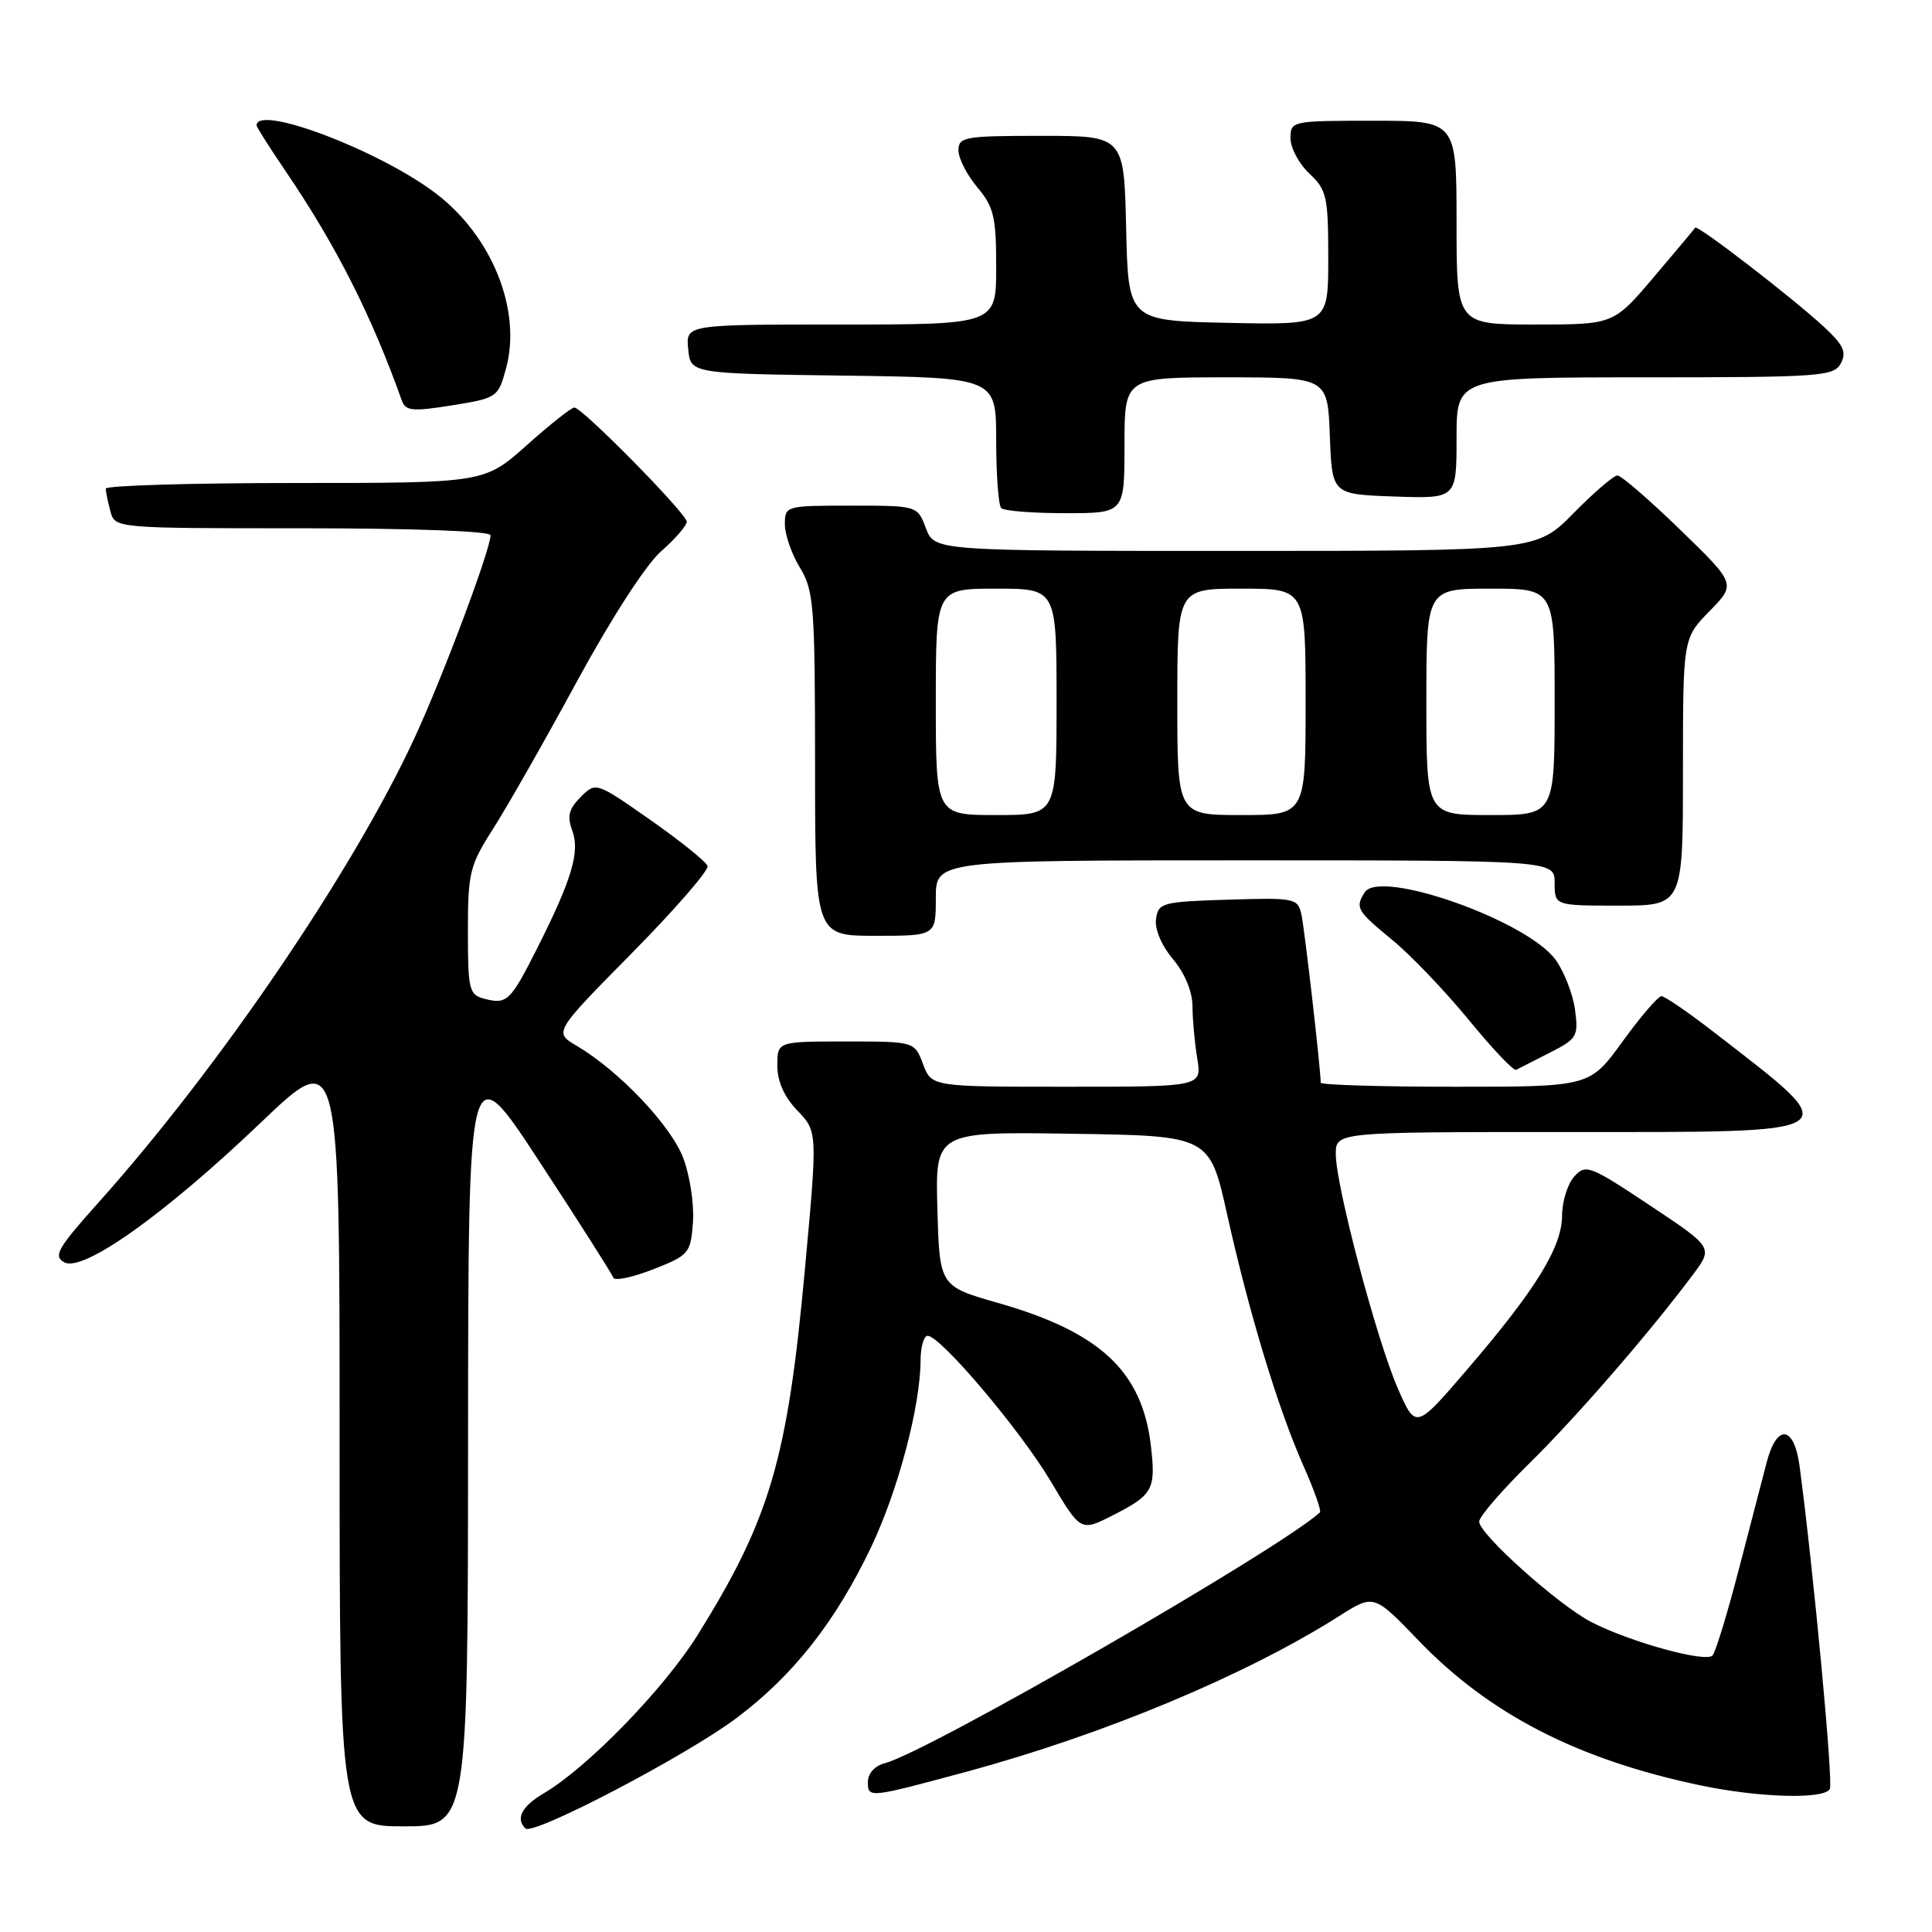 <?xml version="1.0" encoding="UTF-8" standalone="no"?>
<!DOCTYPE svg PUBLIC "-//W3C//DTD SVG 1.1//EN" "http://www.w3.org/Graphics/SVG/1.1/DTD/svg11.dtd" >
<svg xmlns="http://www.w3.org/2000/svg" xmlns:xlink="http://www.w3.org/1999/xlink" version="1.1" viewBox="0 0 256 256">
 <g >
 <path fill="currentColor"
d=" M 97.62 227.63 C 105.14 221.98 110.75 214.83 115.44 204.97 C 119.02 197.43 121.95 186.35 121.98 180.25 C 121.99 178.46 122.41 177.00 122.92 177.00 C 124.61 177.00 135.15 189.44 139.19 196.22 C 143.19 202.94 143.19 202.94 147.35 200.84 C 152.81 198.07 153.18 197.39 152.49 191.50 C 151.32 181.70 145.77 176.51 132.29 172.66 C 124.50 170.43 124.50 170.43 124.21 160.19 C 123.93 149.95 123.93 149.95 142.11 150.23 C 160.29 150.50 160.29 150.50 162.62 161.00 C 165.52 174.03 169.37 186.71 172.73 194.27 C 174.14 197.44 175.11 200.20 174.90 200.40 C 169.53 205.30 122.95 232.16 117.25 233.63 C 115.91 233.98 115.00 234.99 115.00 236.13 C 115.00 238.28 115.12 238.26 128.00 234.78 C 146.19 229.87 165.07 221.99 177.43 214.15 C 182.04 211.22 182.04 211.22 187.95 217.36 C 197.34 227.13 209.02 233.14 225.26 236.56 C 233.06 238.20 241.60 238.45 242.46 237.07 C 242.94 236.29 240.31 208.21 238.45 194.25 C 237.73 188.88 235.44 188.62 234.10 193.75 C 233.56 195.81 231.89 202.22 230.39 208.00 C 228.89 213.78 227.33 218.88 226.93 219.35 C 226.07 220.35 216.15 217.63 210.91 214.96 C 206.56 212.73 196.00 203.29 196.00 201.62 C 196.00 200.97 198.96 197.53 202.58 193.97 C 208.87 187.79 218.58 176.59 224.32 168.90 C 227.01 165.30 227.01 165.30 218.60 159.71 C 210.65 154.42 210.11 154.22 208.60 155.89 C 207.72 156.86 206.99 159.20 206.98 161.08 C 206.96 165.27 203.52 170.85 194.42 181.45 C 187.60 189.40 187.60 189.40 185.23 184.00 C 182.43 177.60 177.00 157.12 177.00 152.93 C 177.00 150.00 177.00 150.00 207.39 150.00 C 245.62 150.00 244.85 150.52 227.08 136.75 C 223.71 134.14 220.59 132.00 220.15 132.00 C 219.71 132.00 217.39 134.70 215.00 138.00 C 210.65 144.00 210.65 144.00 192.83 144.00 C 183.02 144.00 175.00 143.76 175.00 143.46 C 175.00 141.68 172.87 123.11 172.45 121.21 C 171.96 119.01 171.62 118.94 162.72 119.21 C 154.00 119.48 153.48 119.62 153.18 121.77 C 152.99 123.12 153.90 125.28 155.43 127.10 C 157.00 128.96 158.00 131.39 158.01 133.33 C 158.02 135.07 158.30 138.19 158.64 140.25 C 159.26 144.00 159.26 144.00 141.35 144.00 C 123.44 144.00 123.44 144.00 122.31 141.00 C 121.17 138.00 121.17 138.00 112.09 138.00 C 103.00 138.00 103.00 138.00 103.00 141.20 C 103.00 143.29 103.91 145.35 105.67 147.17 C 108.33 149.95 108.33 149.95 106.65 168.23 C 104.35 193.36 102.03 201.25 92.45 216.63 C 88.01 223.75 77.88 234.19 72.06 237.62 C 69.13 239.35 68.29 240.96 69.62 242.28 C 70.61 243.28 90.97 232.63 97.62 227.63 Z  M 62.02 190.75 C 62.05 139.50 62.05 139.50 71.51 153.97 C 76.72 161.92 81.11 168.82 81.26 169.29 C 81.42 169.76 83.79 169.27 86.52 168.20 C 91.32 166.32 91.51 166.09 91.82 161.94 C 91.99 159.57 91.41 155.73 90.52 153.41 C 88.88 149.11 82.00 141.87 76.44 138.59 C 73.37 136.79 73.37 136.79 83.73 126.29 C 89.43 120.51 93.94 115.32 93.75 114.75 C 93.56 114.17 90.15 111.43 86.18 108.65 C 78.96 103.60 78.96 103.60 76.94 105.61 C 75.37 107.19 75.12 108.16 75.83 110.06 C 76.87 112.88 75.77 116.55 71.14 125.73 C 67.62 132.69 67.17 133.12 64.17 132.34 C 62.16 131.81 62.00 131.15 62.00 123.40 C 62.00 115.62 62.23 114.67 65.37 109.77 C 67.22 106.87 72.21 98.10 76.46 90.27 C 81.00 81.92 85.60 74.80 87.60 73.05 C 89.47 71.41 91.00 69.64 91.00 69.13 C 91.00 68.07 77.15 54.00 76.10 54.00 C 75.71 54.00 72.87 56.25 69.79 59.00 C 64.18 64.00 64.18 64.00 39.09 64.00 C 25.29 64.00 14.01 64.34 14.01 64.75 C 14.02 65.16 14.30 66.51 14.63 67.75 C 15.23 70.00 15.23 70.00 40.12 70.00 C 54.60 70.00 65.00 70.38 65.00 70.92 C 65.00 72.80 58.69 89.64 54.95 97.73 C 46.82 115.34 28.98 141.56 12.99 159.41 C 7.64 165.39 7.03 166.44 8.51 167.26 C 10.97 168.64 21.80 160.94 34.59 148.72 C 45.00 138.79 45.00 138.79 45.00 190.39 C 45.00 242.00 45.00 242.00 53.50 242.00 C 62.00 242.00 62.00 242.00 62.02 190.75 Z  M 205.35 139.49 C 208.97 137.65 209.17 137.31 208.70 133.81 C 208.43 131.77 207.28 128.79 206.14 127.20 C 202.45 122.02 182.84 115.08 180.83 118.24 C 179.54 120.27 179.78 120.68 184.45 124.52 C 186.90 126.52 191.47 131.30 194.60 135.12 C 197.73 138.94 200.56 141.93 200.89 141.76 C 201.23 141.59 203.23 140.57 205.35 139.49 Z  M 124.00 119.00 C 124.00 114.00 124.00 114.00 165.00 114.00 C 206.00 114.00 206.00 114.00 206.00 117.00 C 206.00 120.00 206.00 120.00 214.50 120.00 C 223.00 120.00 223.00 120.00 223.00 102.29 C 223.00 84.58 223.00 84.58 226.52 80.98 C 230.04 77.38 230.04 77.38 222.63 70.19 C 218.55 66.23 214.81 63.00 214.32 63.00 C 213.83 63.00 211.21 65.25 208.50 68.00 C 203.58 73.00 203.58 73.00 163.70 73.00 C 123.83 73.00 123.83 73.00 122.69 70.00 C 121.56 67.00 121.56 67.00 112.78 67.00 C 104.10 67.00 104.00 67.03 104.00 69.48 C 104.00 70.84 104.90 73.43 106.00 75.23 C 107.84 78.24 107.99 80.28 108.00 101.25 C 108.00 124.00 108.00 124.00 116.00 124.00 C 124.00 124.00 124.00 124.00 124.00 119.00 Z  M 149.00 59.00 C 149.00 50.00 149.00 50.00 162.46 50.00 C 175.92 50.00 175.92 50.00 176.21 57.75 C 176.50 65.50 176.50 65.50 184.75 65.79 C 193.00 66.08 193.00 66.08 193.00 58.04 C 193.00 50.00 193.00 50.00 217.96 50.00 C 241.22 50.00 243.00 49.87 243.92 48.15 C 244.71 46.67 244.28 45.72 241.70 43.33 C 237.59 39.51 224.90 29.73 224.62 30.17 C 224.51 30.35 222.03 33.31 219.11 36.75 C 213.80 43.00 213.80 43.00 203.40 43.00 C 193.00 43.00 193.00 43.00 193.00 29.50 C 193.00 16.00 193.00 16.00 182.00 16.00 C 171.15 16.00 171.00 16.03 171.00 18.33 C 171.00 19.60 172.12 21.71 173.50 23.00 C 175.80 25.16 176.00 26.05 176.00 34.20 C 176.00 43.06 176.00 43.06 162.75 42.78 C 149.50 42.50 149.50 42.50 149.22 30.25 C 148.94 18.00 148.94 18.00 137.97 18.00 C 127.81 18.00 127.00 18.14 127.00 19.92 C 127.00 20.98 128.12 23.18 129.50 24.82 C 131.69 27.42 132.00 28.74 132.00 35.39 C 132.00 43.00 132.00 43.00 111.44 43.00 C 90.87 43.00 90.87 43.00 91.19 46.25 C 91.50 49.50 91.50 49.50 111.75 49.77 C 132.00 50.04 132.00 50.04 132.00 58.35 C 132.00 62.93 132.30 66.97 132.67 67.33 C 133.03 67.70 136.86 68.00 141.17 68.00 C 149.00 68.00 149.00 68.00 149.00 59.00 Z  M 67.07 48.75 C 69.13 41.09 65.20 31.30 57.78 25.65 C 50.32 19.95 34.00 13.76 34.00 16.62 C 34.00 16.84 35.75 19.61 37.90 22.76 C 44.55 32.56 49.24 41.82 53.25 53.09 C 53.74 54.46 54.66 54.55 59.91 53.71 C 65.90 52.74 66.01 52.66 67.07 48.75 Z  M 124.00 93.00 C 124.00 78.00 124.00 78.00 132.00 78.00 C 140.00 78.00 140.00 78.00 140.00 93.00 C 140.00 108.00 140.00 108.00 132.00 108.00 C 124.00 108.00 124.00 108.00 124.00 93.00 Z  M 156.00 93.00 C 156.00 78.00 156.00 78.00 164.50 78.00 C 173.00 78.00 173.00 78.00 173.00 93.00 C 173.00 108.00 173.00 108.00 164.50 108.00 C 156.00 108.00 156.00 108.00 156.00 93.00 Z  M 189.00 93.00 C 189.00 78.00 189.00 78.00 197.50 78.00 C 206.00 78.00 206.00 78.00 206.00 93.00 C 206.00 108.00 206.00 108.00 197.50 108.00 C 189.00 108.00 189.00 108.00 189.00 93.00 Z "/>
</g>
</svg>